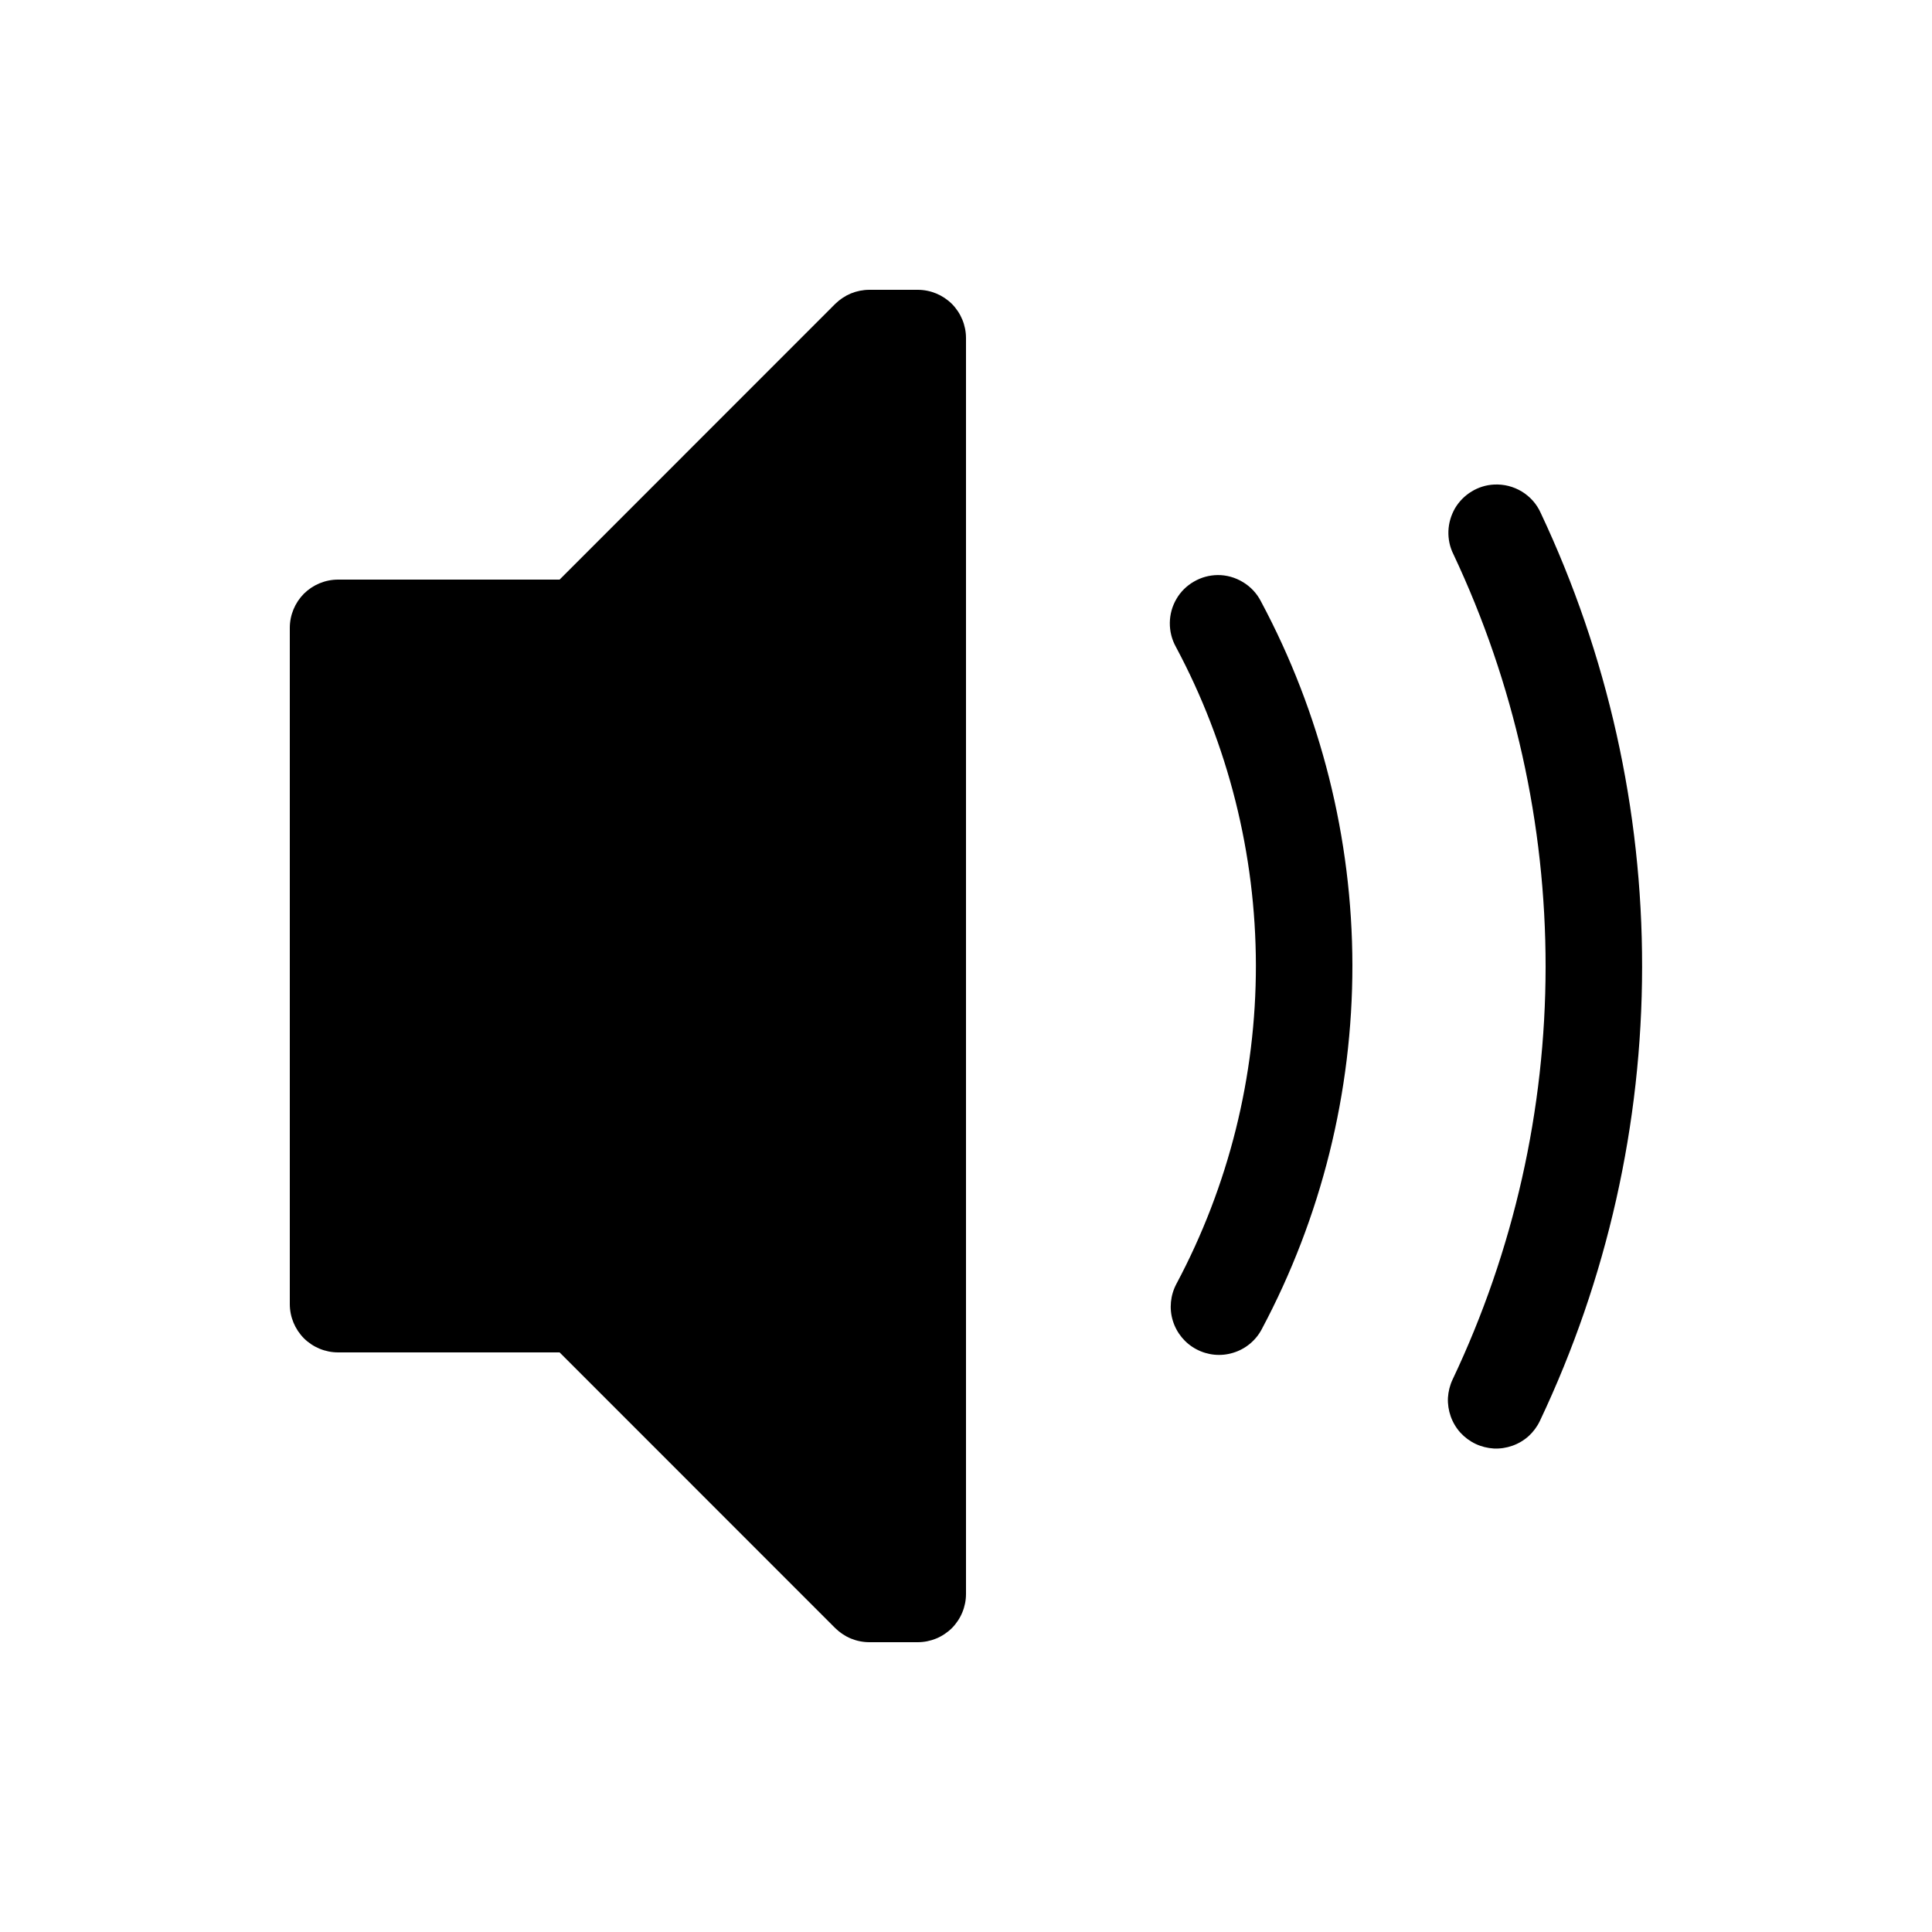 <svg width="20" height="20" viewBox="0 0 20 20" fill="none" xmlns="http://www.w3.org/2000/svg">
<path d="M9 3C8.934 3 8.869 3.013 8.808 3.038C8.748 3.063 8.693 3.1 8.646 3.146L5.793 6H3.5C3.367 6 3.24 6.053 3.146 6.146C3.053 6.24 3 6.367 3 6.5V13.5C3 13.633 3.053 13.76 3.146 13.854C3.24 13.947 3.367 14 3.5 14H5.793L8.646 16.854C8.693 16.9 8.748 16.937 8.808 16.962C8.869 16.987 8.934 17 9 17H9.5C9.633 17 9.76 16.947 9.854 16.854C9.947 16.76 10 16.633 10 16.5V3.5C10 3.367 9.947 3.24 9.854 3.146C9.76 3.053 9.633 3 9.5 3H9ZM15.467 5.016C15.384 5.02 15.304 5.045 15.234 5.088C15.163 5.131 15.104 5.191 15.062 5.262C15.021 5.334 14.997 5.414 14.994 5.497C14.991 5.58 15.008 5.662 15.045 5.736C15.675 7.072 16.001 8.532 16 10.009C15.999 11.487 15.67 12.946 15.037 14.281C15.009 14.34 14.993 14.405 14.989 14.47C14.986 14.536 14.996 14.601 15.018 14.663C15.04 14.725 15.074 14.782 15.118 14.831C15.162 14.879 15.216 14.919 15.275 14.947C15.334 14.975 15.399 14.991 15.464 14.995C15.53 14.998 15.595 14.988 15.657 14.966C15.719 14.944 15.776 14.91 15.825 14.866C15.873 14.822 15.913 14.768 15.941 14.709C16.637 13.24 16.998 11.635 16.999 10.01C17.001 8.385 16.642 6.779 15.949 5.309C15.908 5.217 15.839 5.14 15.753 5.088C15.667 5.036 15.568 5.011 15.467 5.016ZM12.605 5.953C12.518 5.954 12.434 5.977 12.359 6.021C12.284 6.064 12.221 6.126 12.178 6.201C12.134 6.276 12.111 6.361 12.11 6.447C12.109 6.534 12.13 6.619 12.172 6.695C12.715 7.709 12.999 8.842 13.001 9.992C13.002 11.143 12.719 12.276 12.178 13.291C12.116 13.408 12.102 13.545 12.141 13.672C12.18 13.799 12.267 13.905 12.384 13.967C12.502 14.03 12.639 14.043 12.765 14.004C12.892 13.966 12.999 13.878 13.061 13.761C13.679 12.601 14.001 11.306 14 9.992C13.998 8.678 13.673 7.384 13.053 6.225C13.011 6.143 12.947 6.074 12.867 6.026C12.788 5.978 12.697 5.952 12.605 5.953Z" fill="currentColor"/>
</svg>
